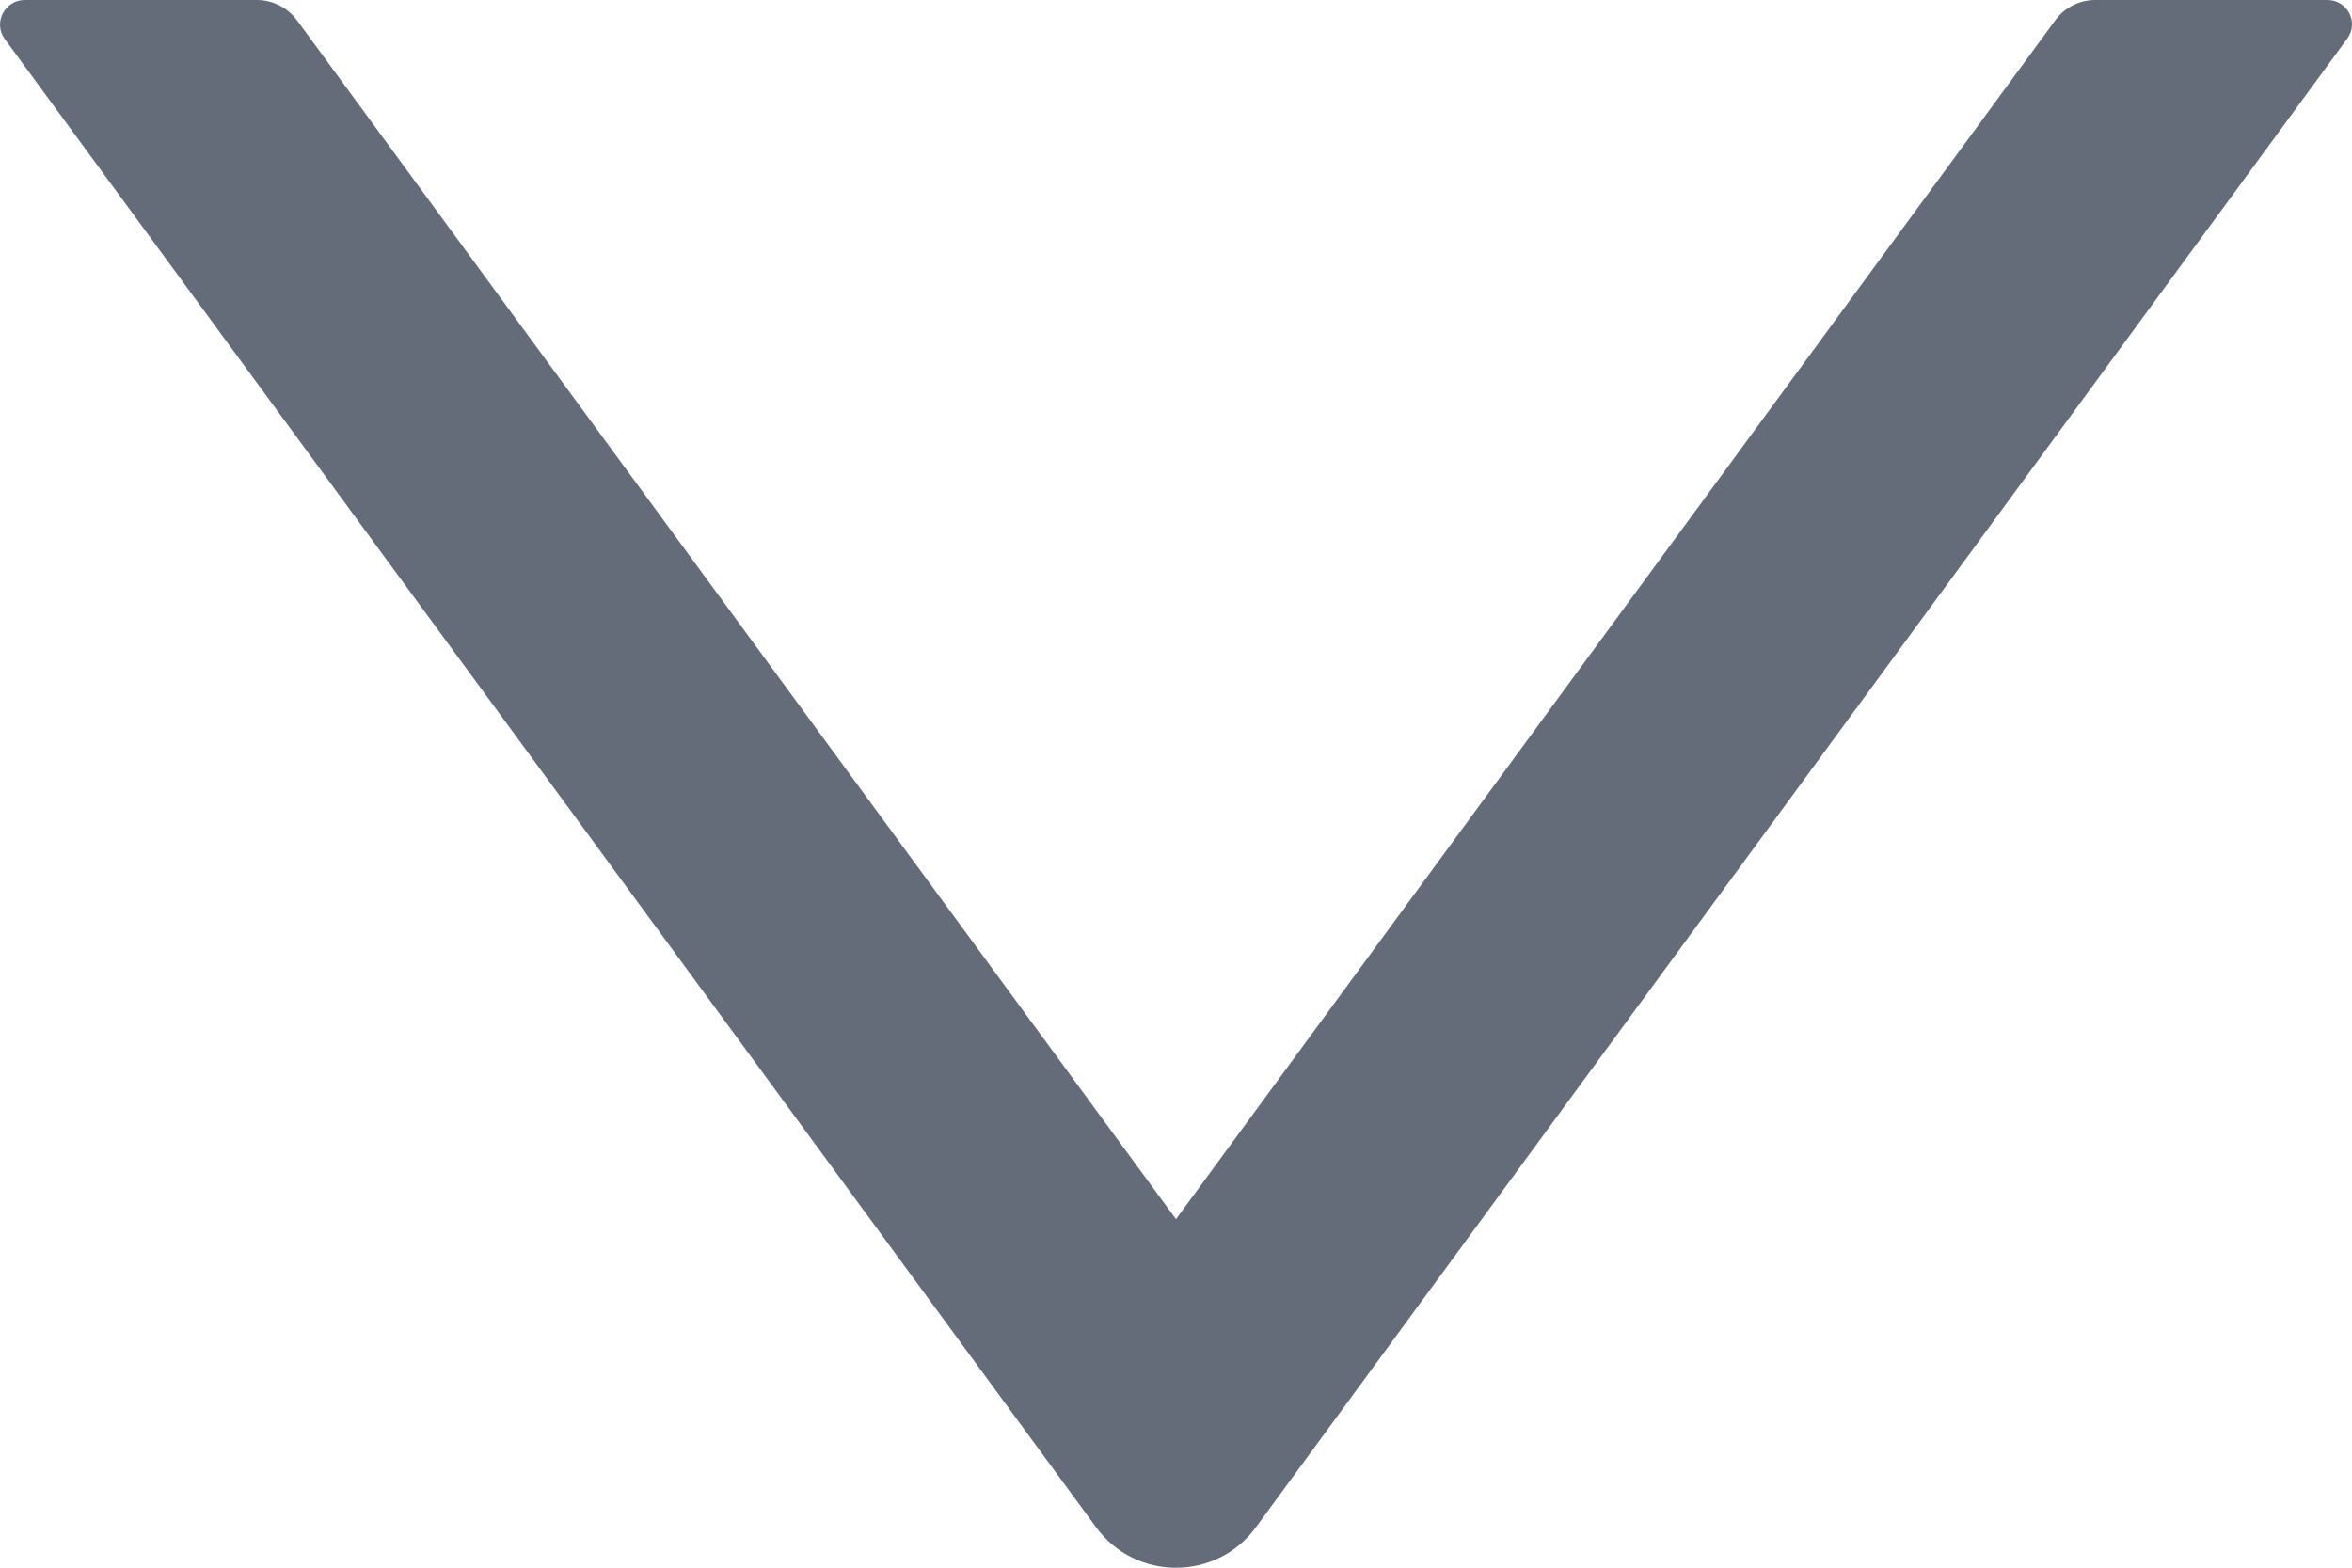 <svg width="9" height="6" viewBox="0 0 9 6" fill="none" xmlns="http://www.w3.org/2000/svg">
<path d="M8.906 0H8.017C7.957 0 7.9 0.029 7.865 0.077L4.5 4.666L1.136 0.077C1.1 0.029 1.043 0 0.983 0H0.095C0.018 0 -0.027 0.087 0.018 0.149L4.194 5.845C4.345 6.052 4.655 6.052 4.806 5.845L8.981 0.149C9.028 0.087 8.983 0 8.906 0V0Z" fill="#646C7A"/>
</svg>
